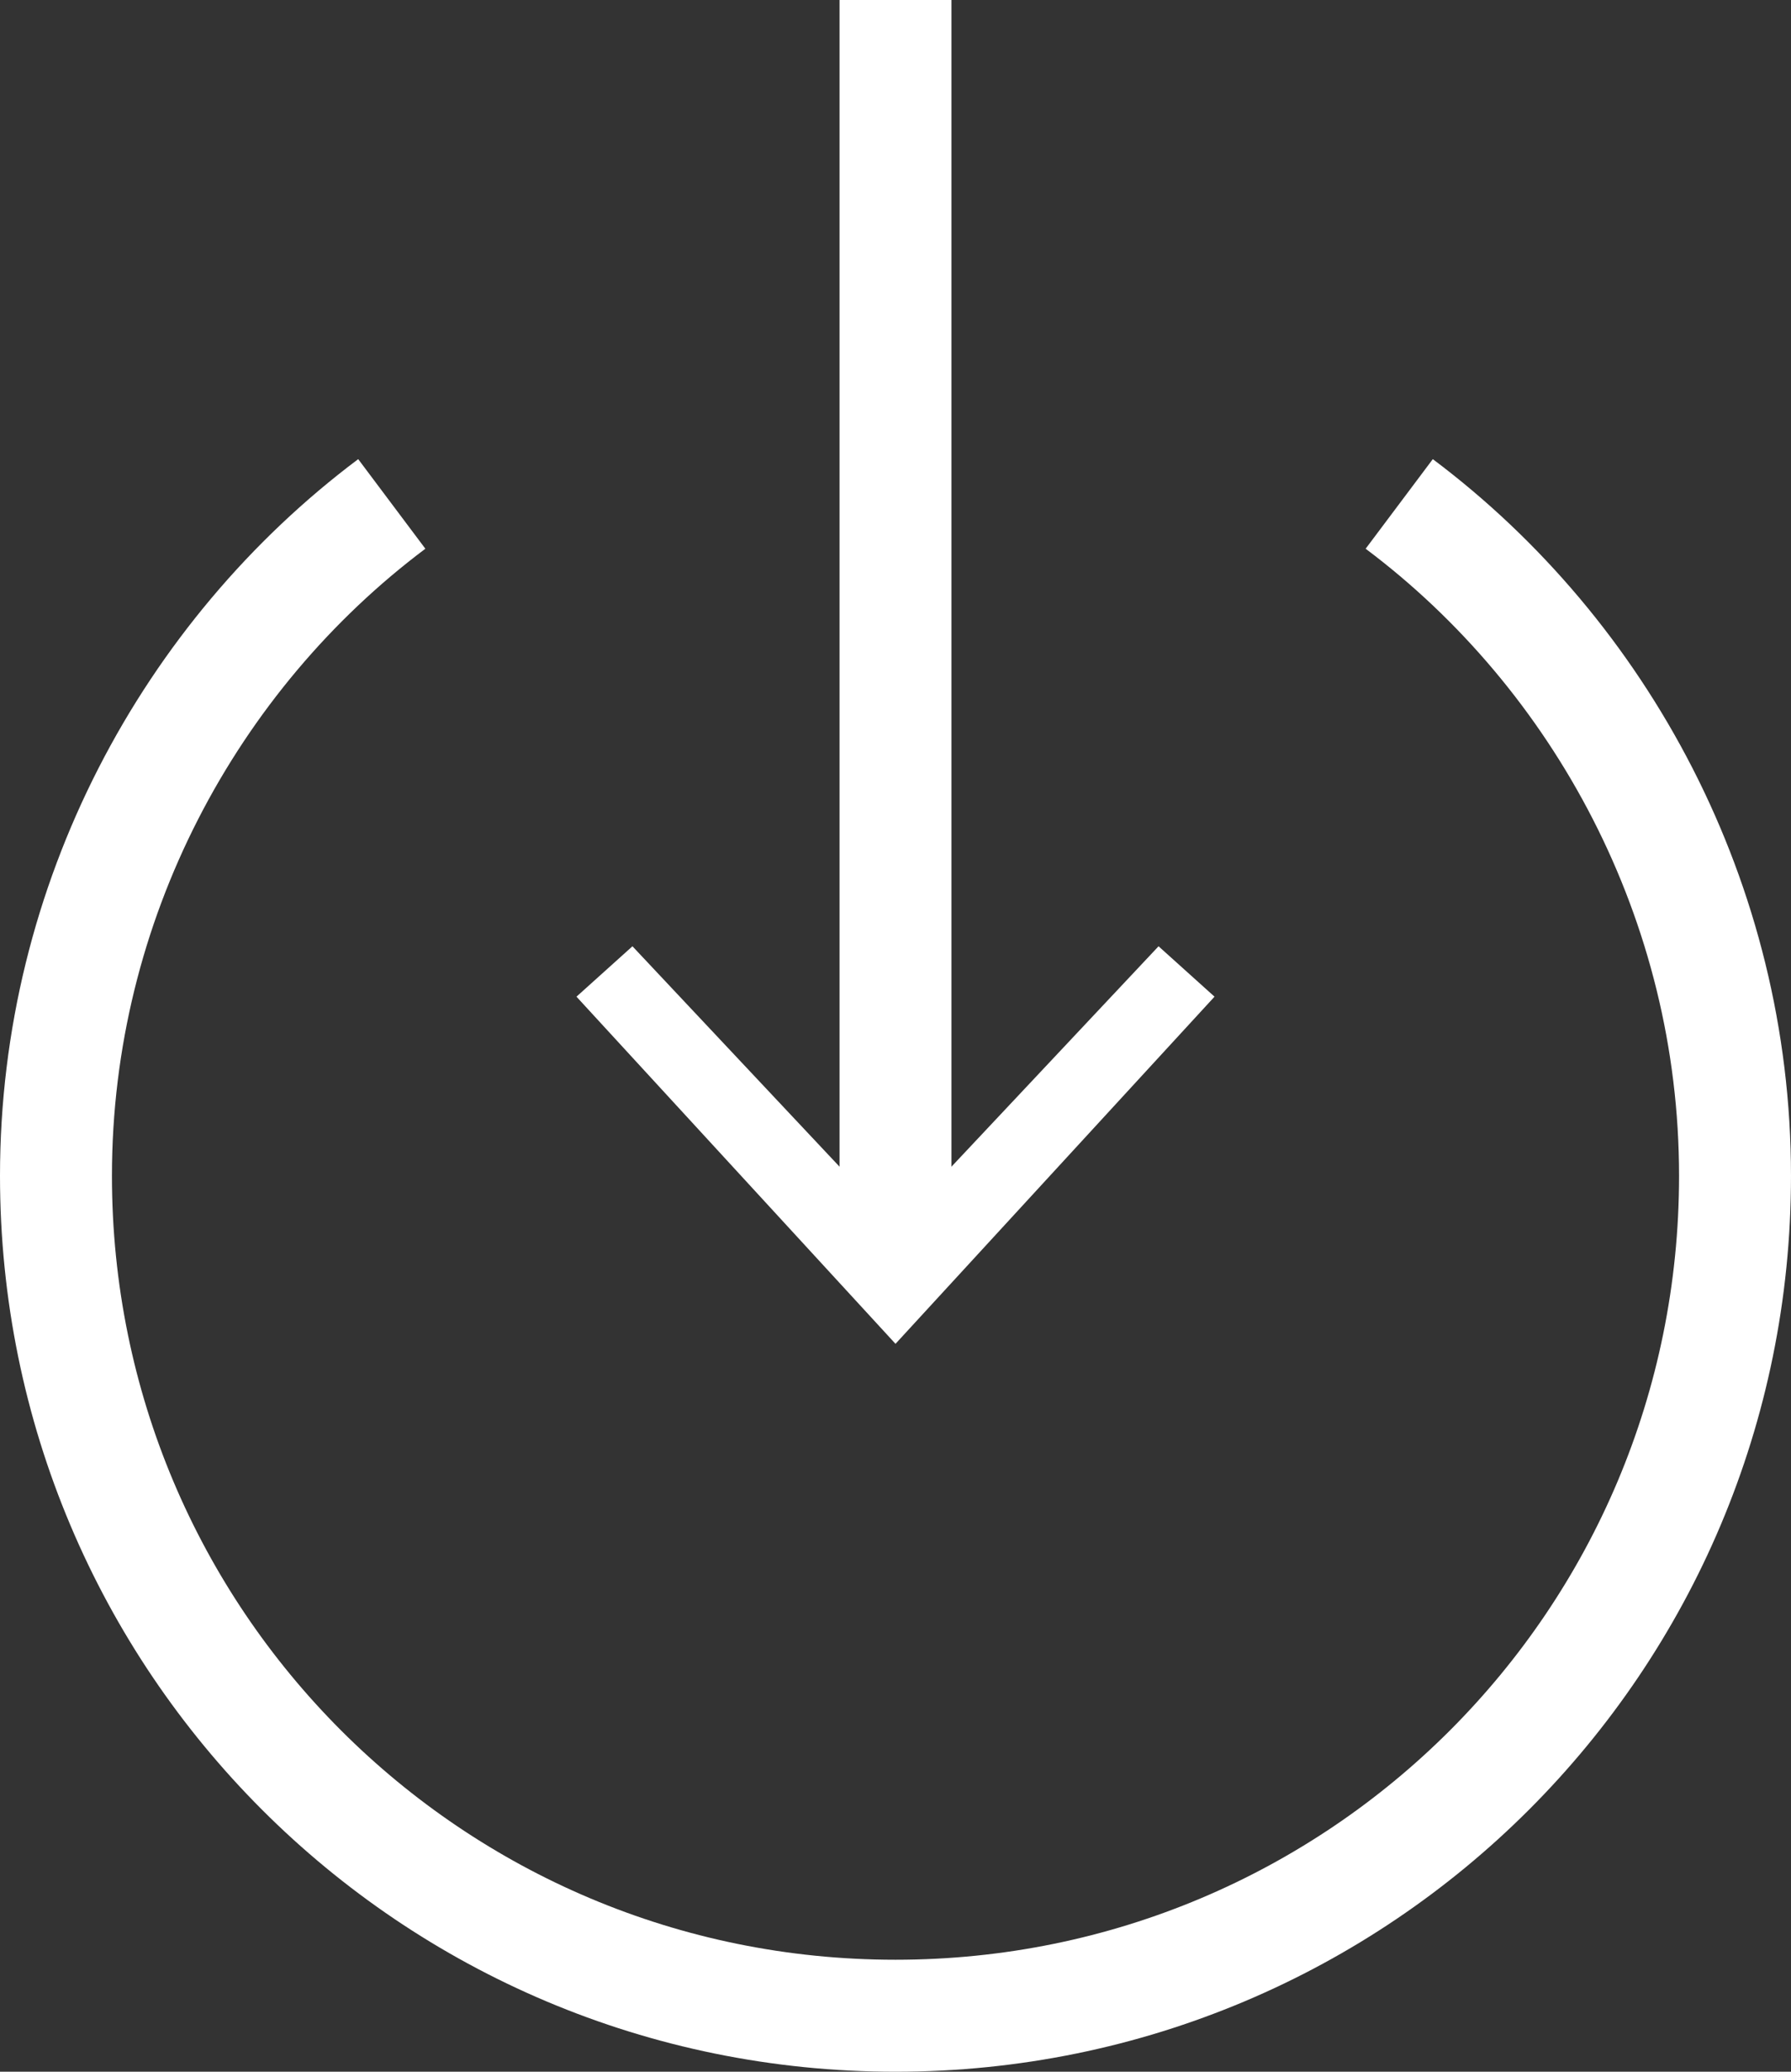 <!-- Generator: Adobe Illustrator 18.1.1, SVG Export Plug-In  -->
<svg version="1.1"
	 xmlns="http://www.w3.org/2000/svg" xmlns:xlink="http://www.w3.org/1999/xlink" xmlns:a="http://ns.adobe.com/AdobeSVGViewerExtensions/3.0/"
	 x="0px" y="0px" width="32px" height="37px" viewBox="0 0 32 37" enable-background="new 0 0 32 37" xml:space="preserve">
<rect x="0" y="0" width="32" height="37" fill="#333333" stroke="none"/>
<defs>
</defs>
<g id="Down_copy">
	<path fill="none" stroke="#FFFFFF" stroke-width="2" stroke-miterlimit="10" d="M25,9c3.6,2.7,6,7.1,6,12c0,8.3-6.7,15-15,15
		S1,29.3,1,21c0-4.9,2.4-9.3,6-12"/>
	<g>
		<g>
			<line fill="none" stroke="#FFFFFF" stroke-width="2" stroke-miterlimit="10" x1="16" y1="0" x2="16" y2="22.5"/>
			<g>
				<polygon fill="#FFFFFF" points="10.3,17.8 11.3,16.9 16,21.9 20.7,16.9 21.7,17.8 16,24 				"/>
			</g>
		</g>
	</g>
</g>
</svg>
